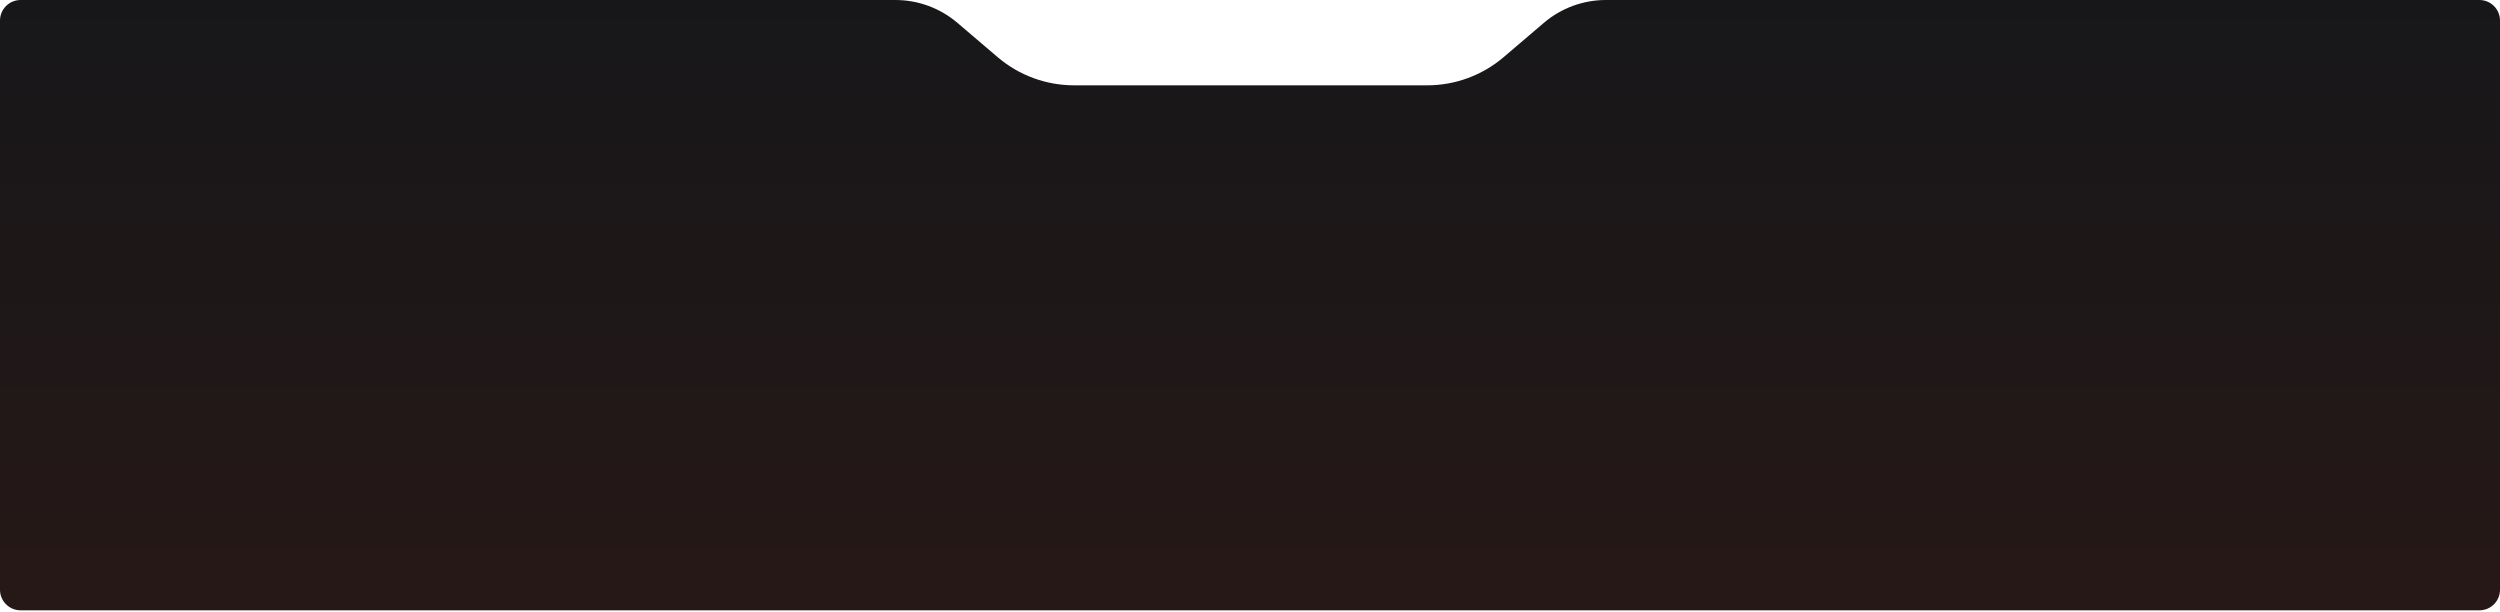 <svg width="1700" height="416" viewBox="0 0 1700 416" fill="none" xmlns="http://www.w3.org/2000/svg">
<path fill-rule="evenodd" clip-rule="evenodd" d="M0 14C0 6.268 6.268 0 14 0H608.866C624.319 0 639.266 5.505 651.027 15.528L678.458 38.906C692.933 51.242 711.33 58.017 730.349 58.017H970.52C989.539 58.017 1007.94 51.242 1022.41 38.906L1049.84 15.528C1061.6 5.505 1076.55 0 1092 0H1686C1693.73 0 1700 6.268 1700 14V401.017C1700 408.749 1693.73 415.017 1686 415.017H14C6.268 415.017 0 408.749 0 401.017V14Z" fill="url(#paint0_linear_26_13452)"/>
<defs>
<linearGradient id="paint0_linear_26_13452" x1="850" y1="0" x2="850" y2="415.017" gradientUnits="userSpaceOnUse">
<stop stop-color="#17171A"/>
<stop offset="1" stop-color="#261816"/>
</linearGradient>
</defs>
</svg>
